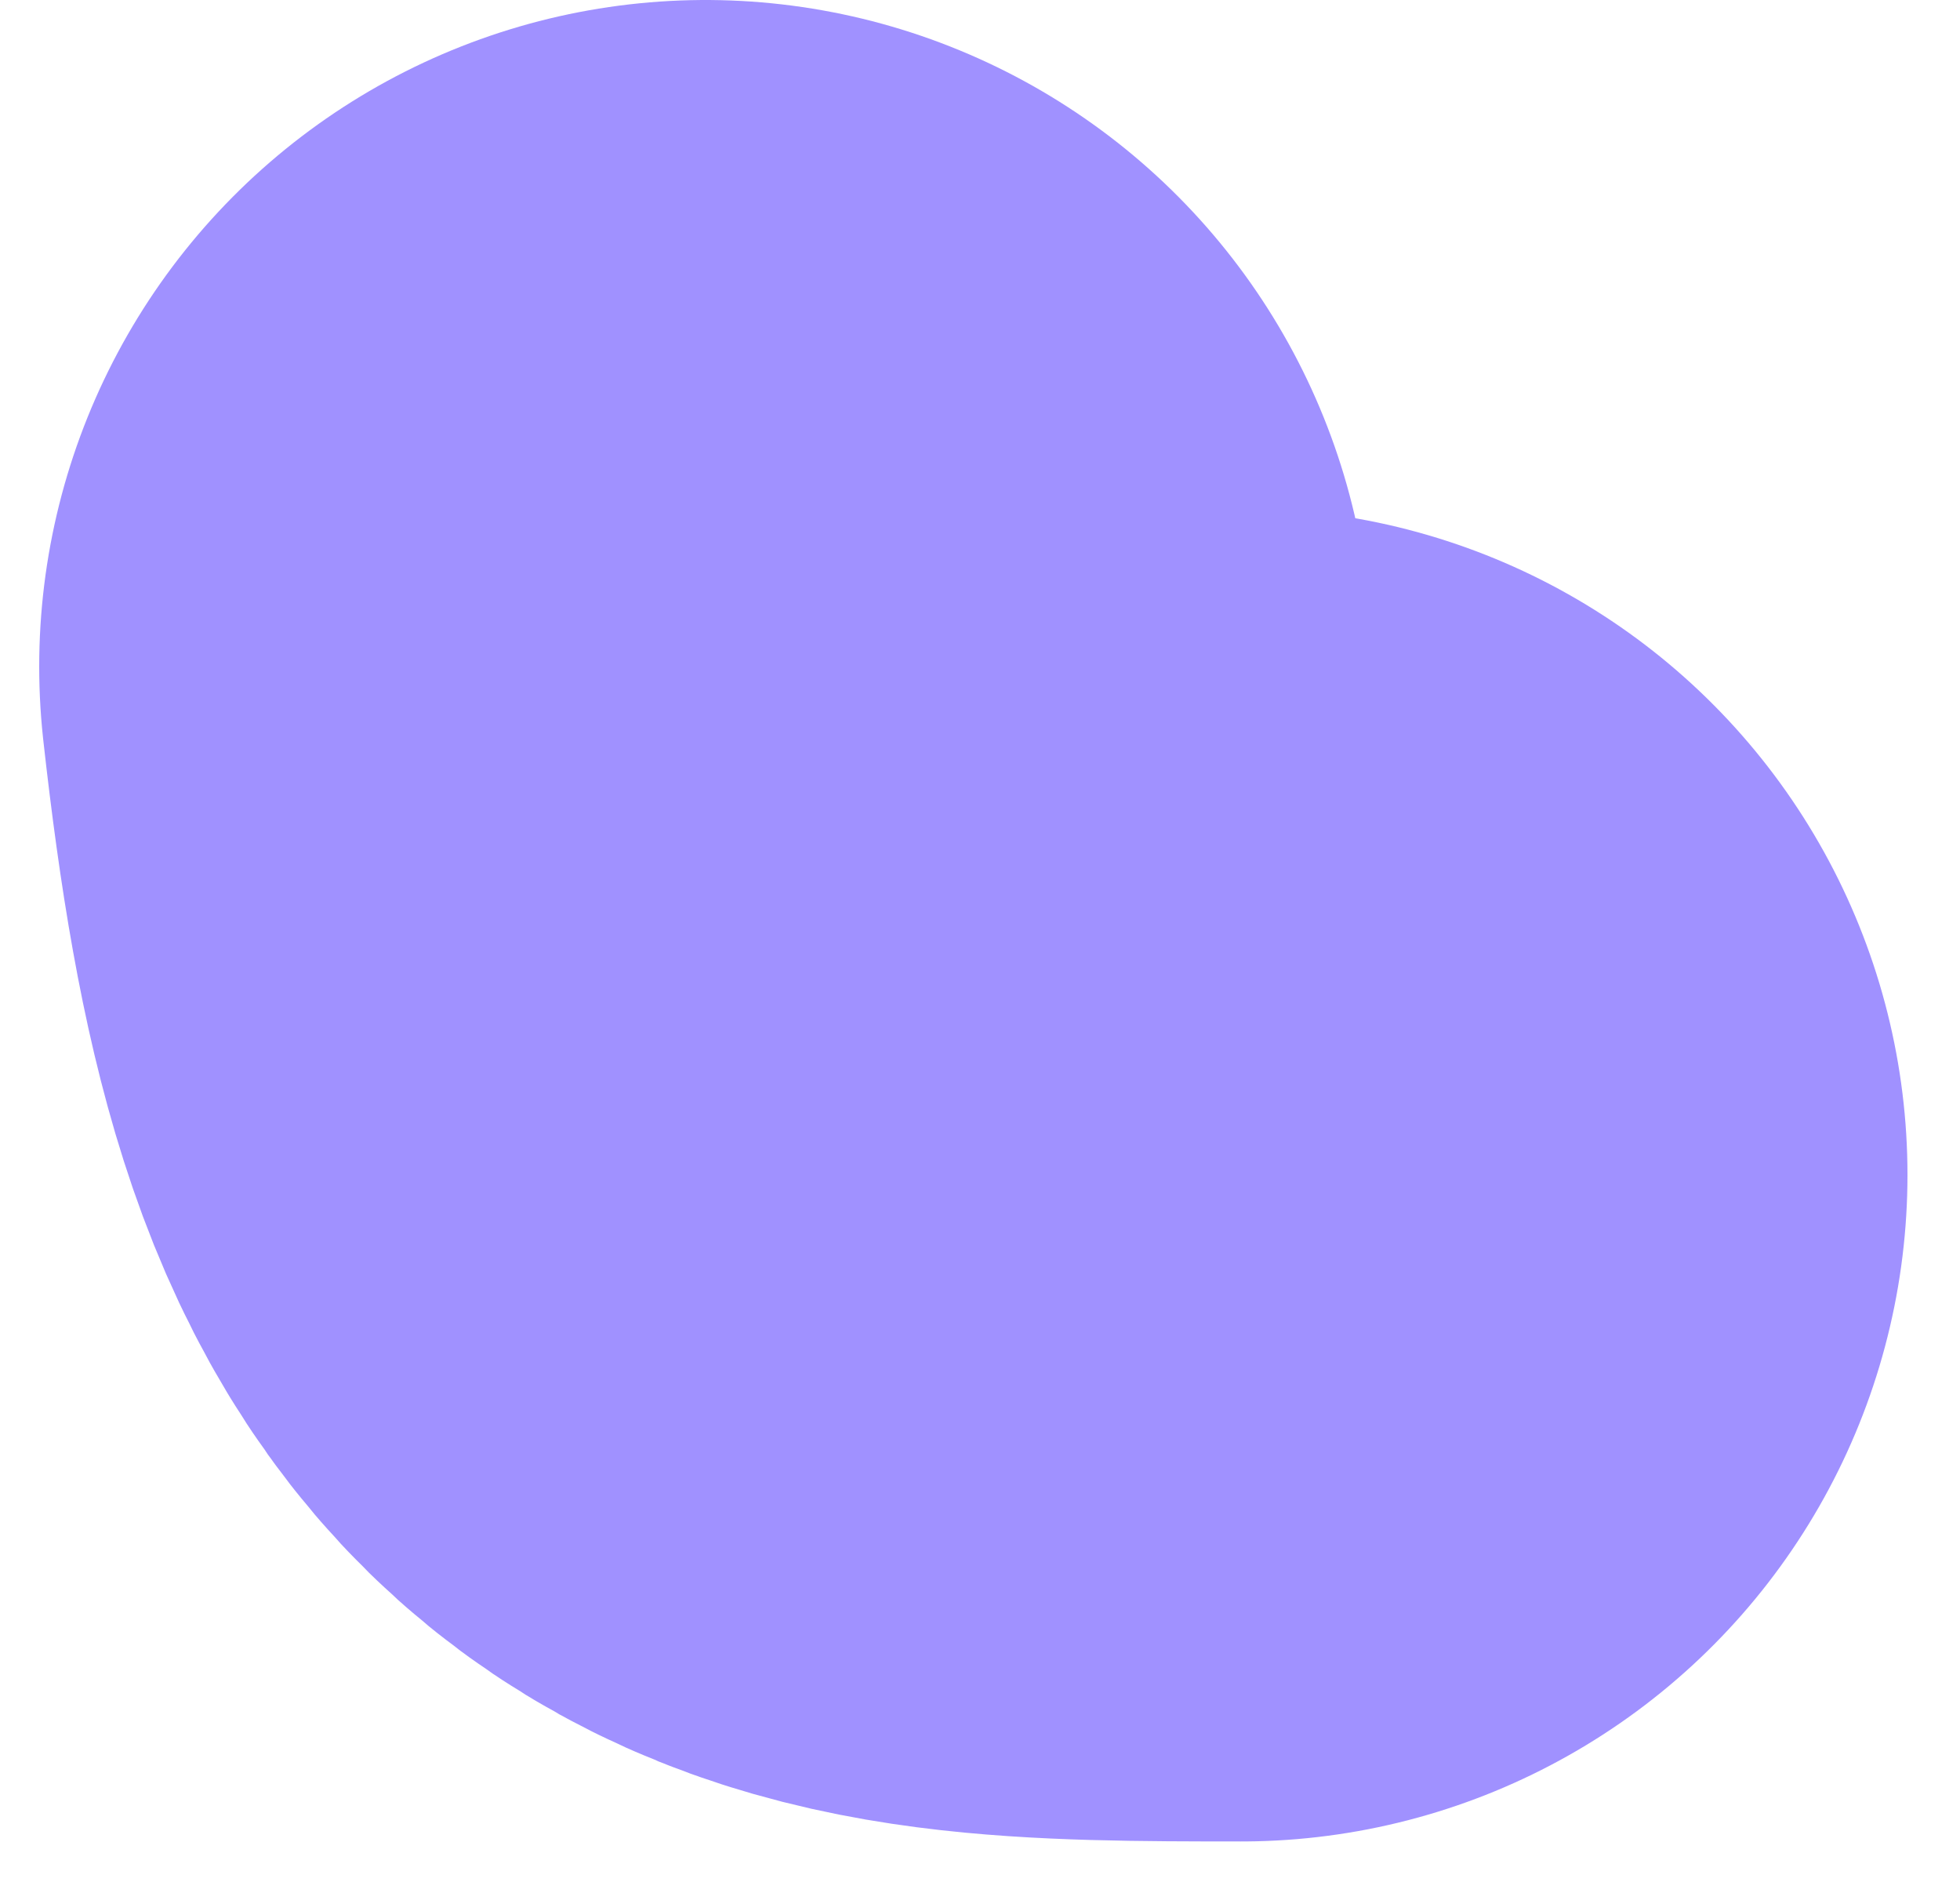<svg width="25" height="24" viewBox="0 0 25 24" fill="none" xmlns="http://www.w3.org/2000/svg">
<path d="M9 8.5C9.713 14.92 10.914 14.983 15.83 14.983" stroke="#A091FF" stroke-width="17" stroke-linecap="round"/>
</svg>
